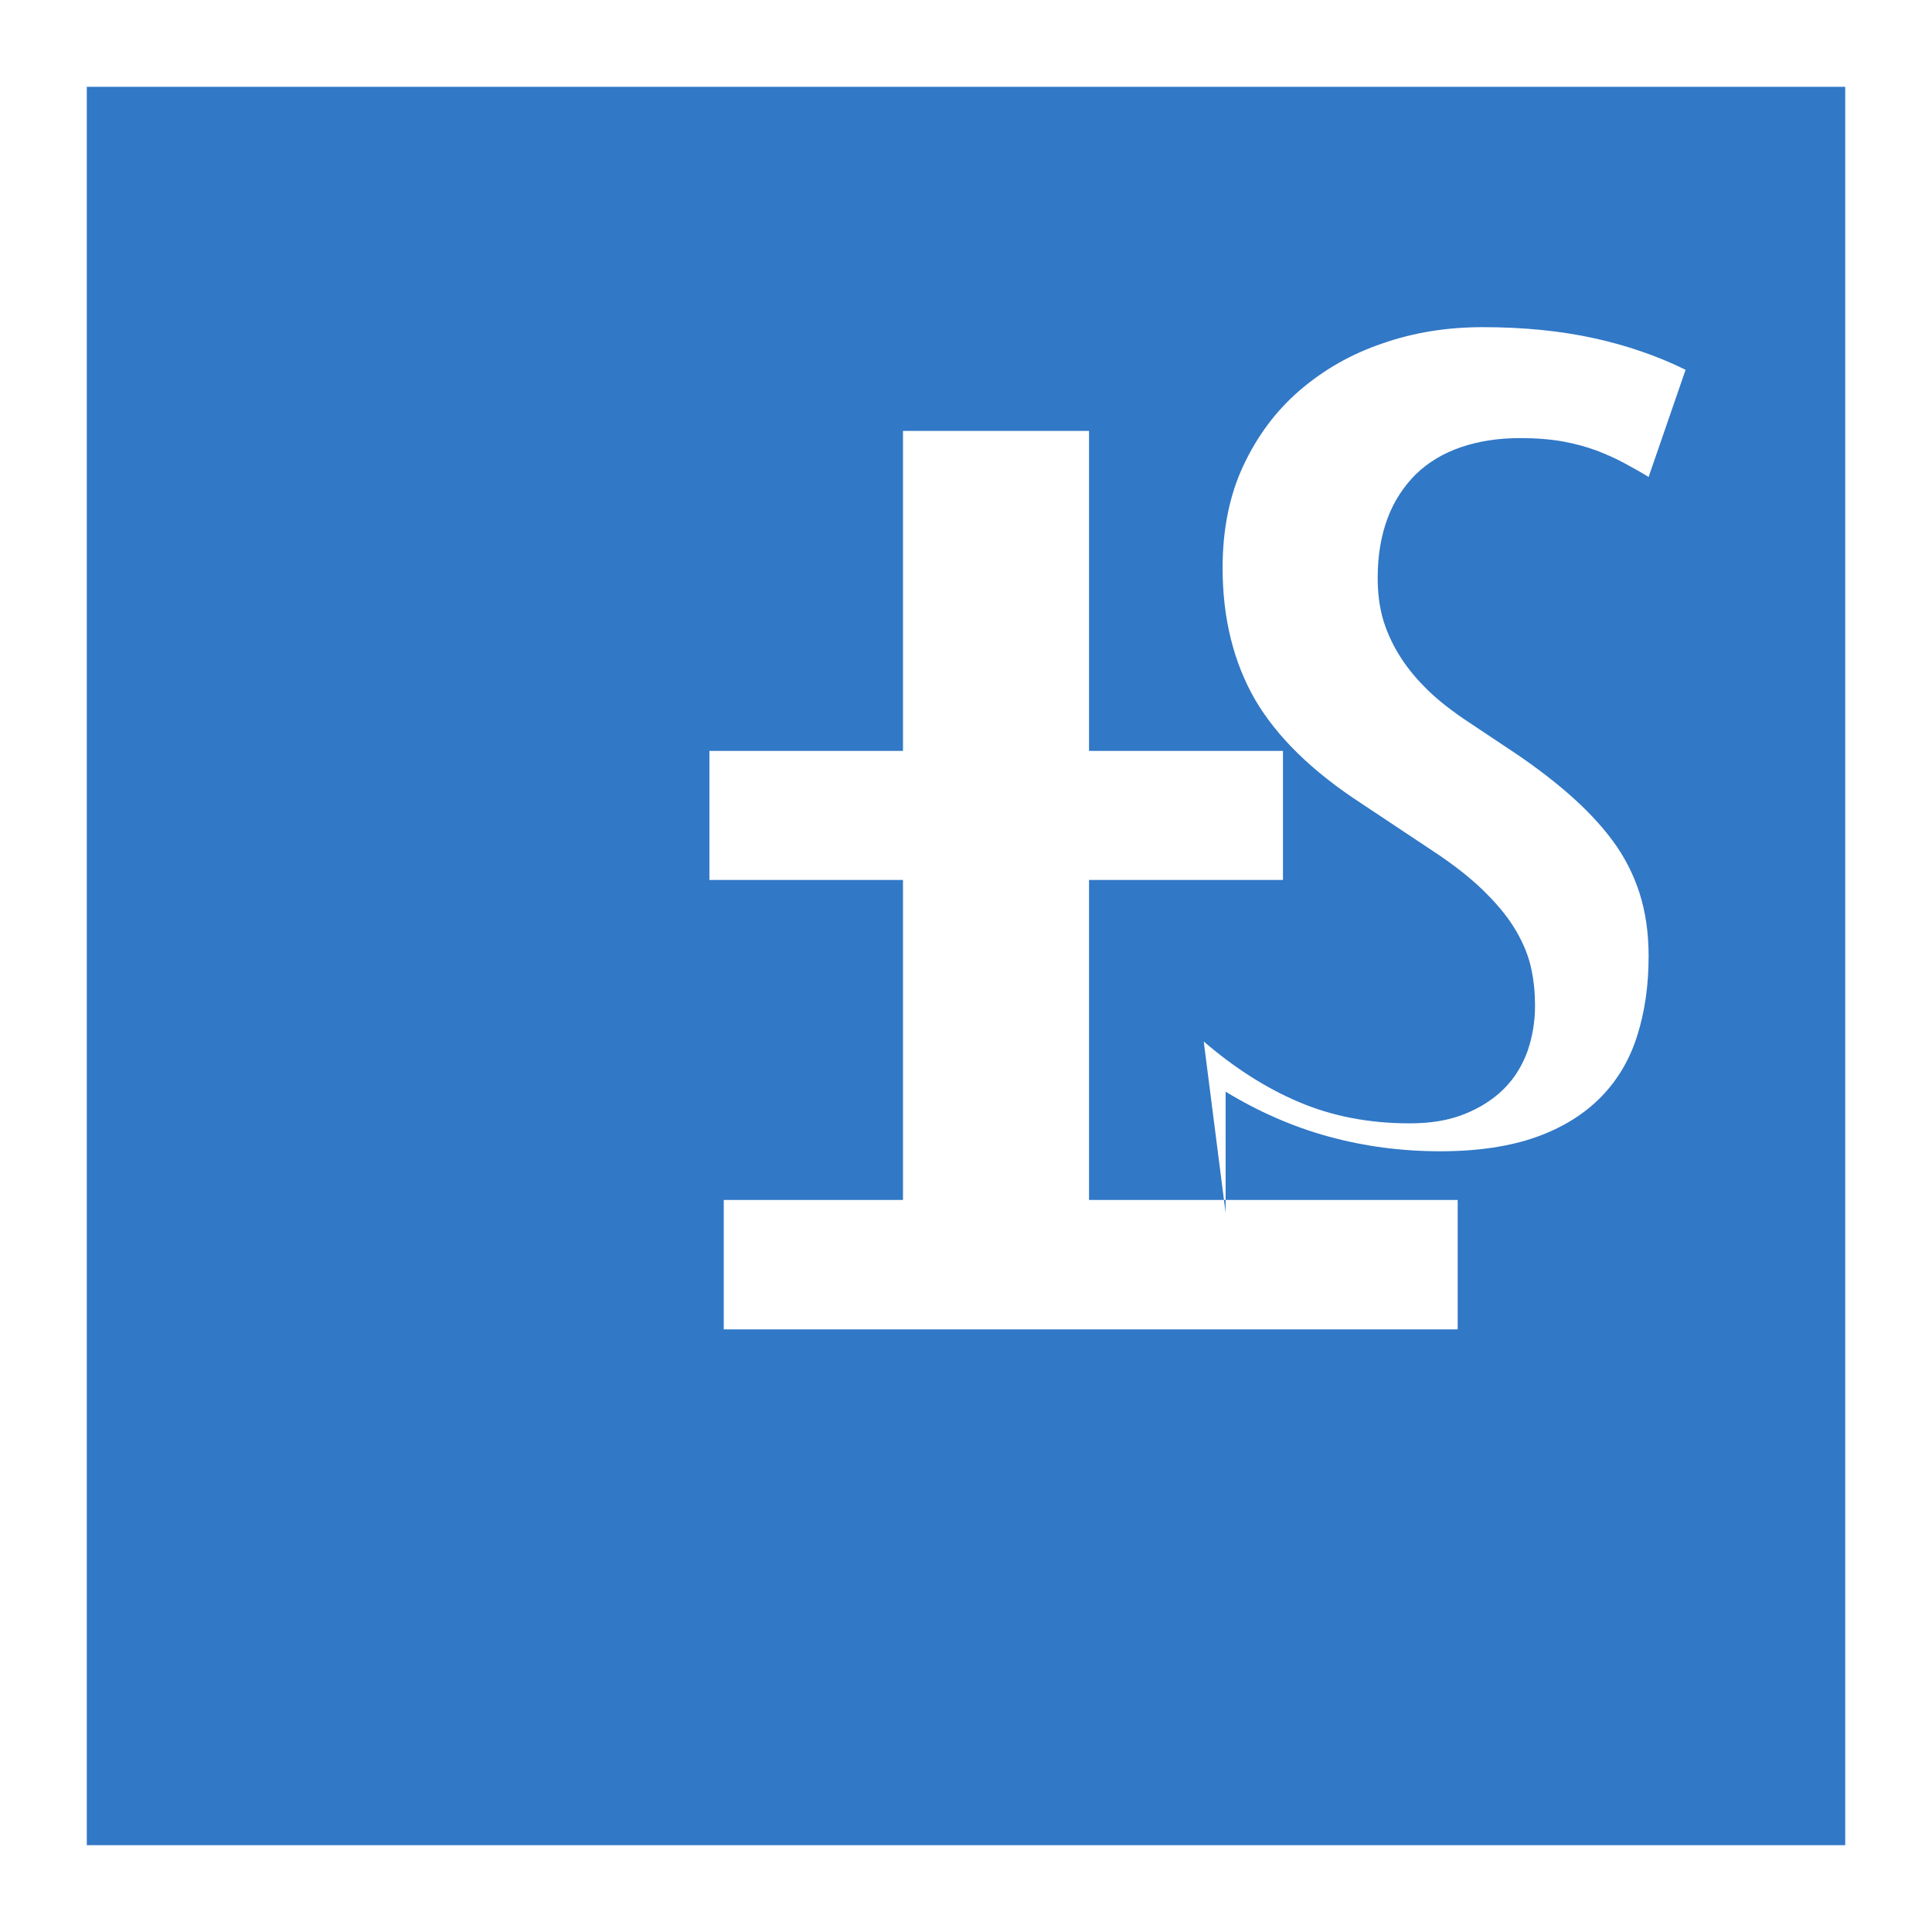 <svg xmlns="http://www.w3.org/2000/svg" viewBox="0 0 512 512" fill="#3178C6">
  <path d="M23 23h466v466H23V23zm301.8 298.4v-32.1c8.7 5.3 17.8 9.3 27.3 11.9c9.5 2.6 19.3 3.9 29.6 3.9c10 0 18.5-1.3 25.5-3.8c7-2.5 12.7-6.1 17.1-10.6c4.4-4.5 7.6-9.9 9.6-16.3c2-6.3 3-13.3 3-21c0-6.1-.8-11.7-2.4-16.7c-1.6-5-4-9.7-7.2-14c-3.2-4.3-7.1-8.4-11.7-12.4c-4.6-4-9.9-8-16-12l-12-8c-3.9-2.7-7.3-5.4-10.1-8.3c-2.9-2.9-5.2-5.9-7-8.9c-1.8-3-3.2-6.2-4.1-9.4c-.9-3.3-1.3-6.8-1.3-10.6c0-5.9 .9-11.1 2.6-15.7c1.7-4.6 4.3-8.5 7.5-11.7c3.3-3.2 7.3-5.6 12-7.2c4.7-1.6 9.9-2.4 15.6-2.4c4.3 0 8.1 .3 11.4 .9c3.3 .6 6.2 1.4 8.9 2.4c2.6 1 5.1 2.1 7.3 3.3c2.2 1.2 4.4 2.4 6.5 3.7l9.8-28.4c-7.5-3.7-15.7-6.5-24.4-8.4c-8.7-1.9-18.5-2.9-29.3-2.9c-9.5 0-18.3 1.4-26.6 4.3c-8.3 2.8-15.6 7-21.9 12.4c-6.3 5.4-11.3 12.1-15 20c-3.7 7.9-5.5 17-5.5 27.1c0 13.3 2.9 25 8.6 34.9c5.8 9.9 15.2 19.1 28.3 27.6l20.6 13.7c5.1 3.5 9.3 6.9 12.6 10.3c3.3 3.3 5.9 6.6 7.8 9.9c1.9 3.3 3.2 6.5 3.9 9.8c.7 3.3 1 6.5 1 9.8c0 4.3-.7 8.3-2 12.1c-1.4 3.8-3.4 7.1-6.2 9.9c-2.8 2.8-6.2 5-10.4 6.7c-4.2 1.7-9 2.5-14.6 2.5c-10.8 0-20.6-1.9-29.5-5.7c-8.9-3.8-17.2-9.2-25.1-16zm-85.5 30.9h147V318H288.6v-84.8H340V199H288.6V114.2H239.3V199H188v34.2h51.3V318h-47.5v34.3z"/>
</svg> 